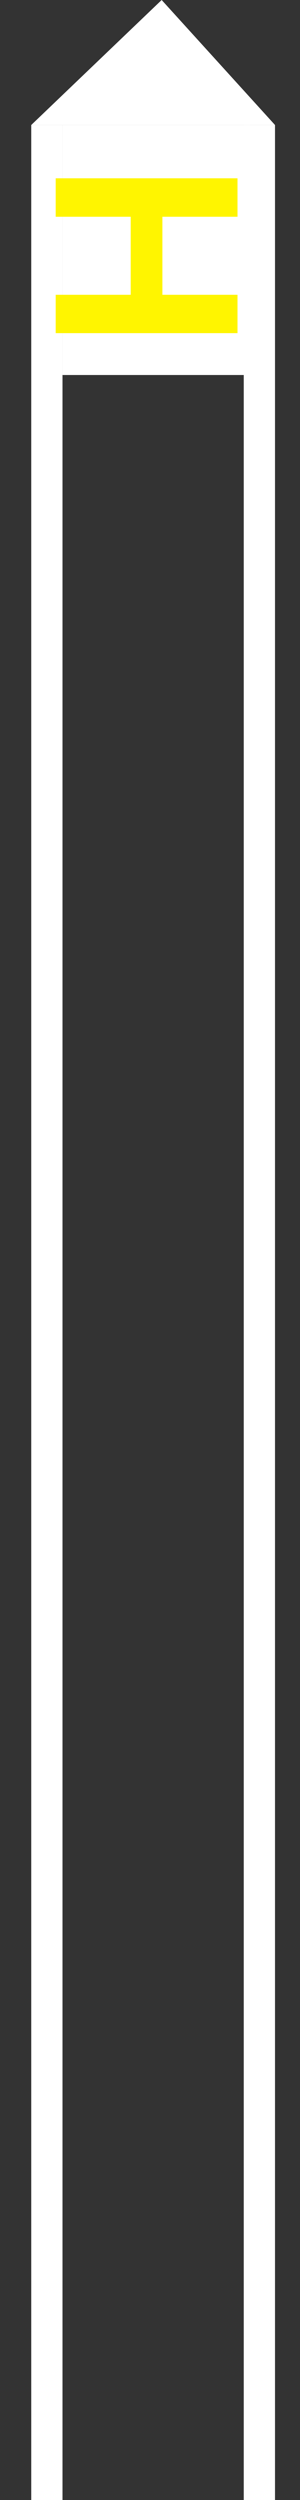 <svg width="24" height="200" viewBox="0 0 24 200" fill="none" xmlns="http://www.w3.org/2000/svg">
<rect x="0" y="0" width="24" height="200" fill="#333333" stroke="none"/>
<line y1="-1.25" x2="190" y2="-1.25" transform="matrix(0 1 1 0 5 10)" stroke="white" stroke-width="2.5"/>
<line y1="-1.25" x2="190" y2="-1.25" transform="matrix(0 1 1 0 22 10)" stroke="white" stroke-width="2.5"/>
<path d="M2.5 10H22L12.933 0L2.5 10Z" fill="white"/>
<rect width="20" height="15" transform="matrix(0 1 1 0 5 10)" fill="white"/>
<path d="M19 14.264L4.455 14.264V17.34H10.456V23.582H4.455V26.651H19V23.582H12.992V17.34H19V14.264Z" fill="#FFF500"/>
</svg>
